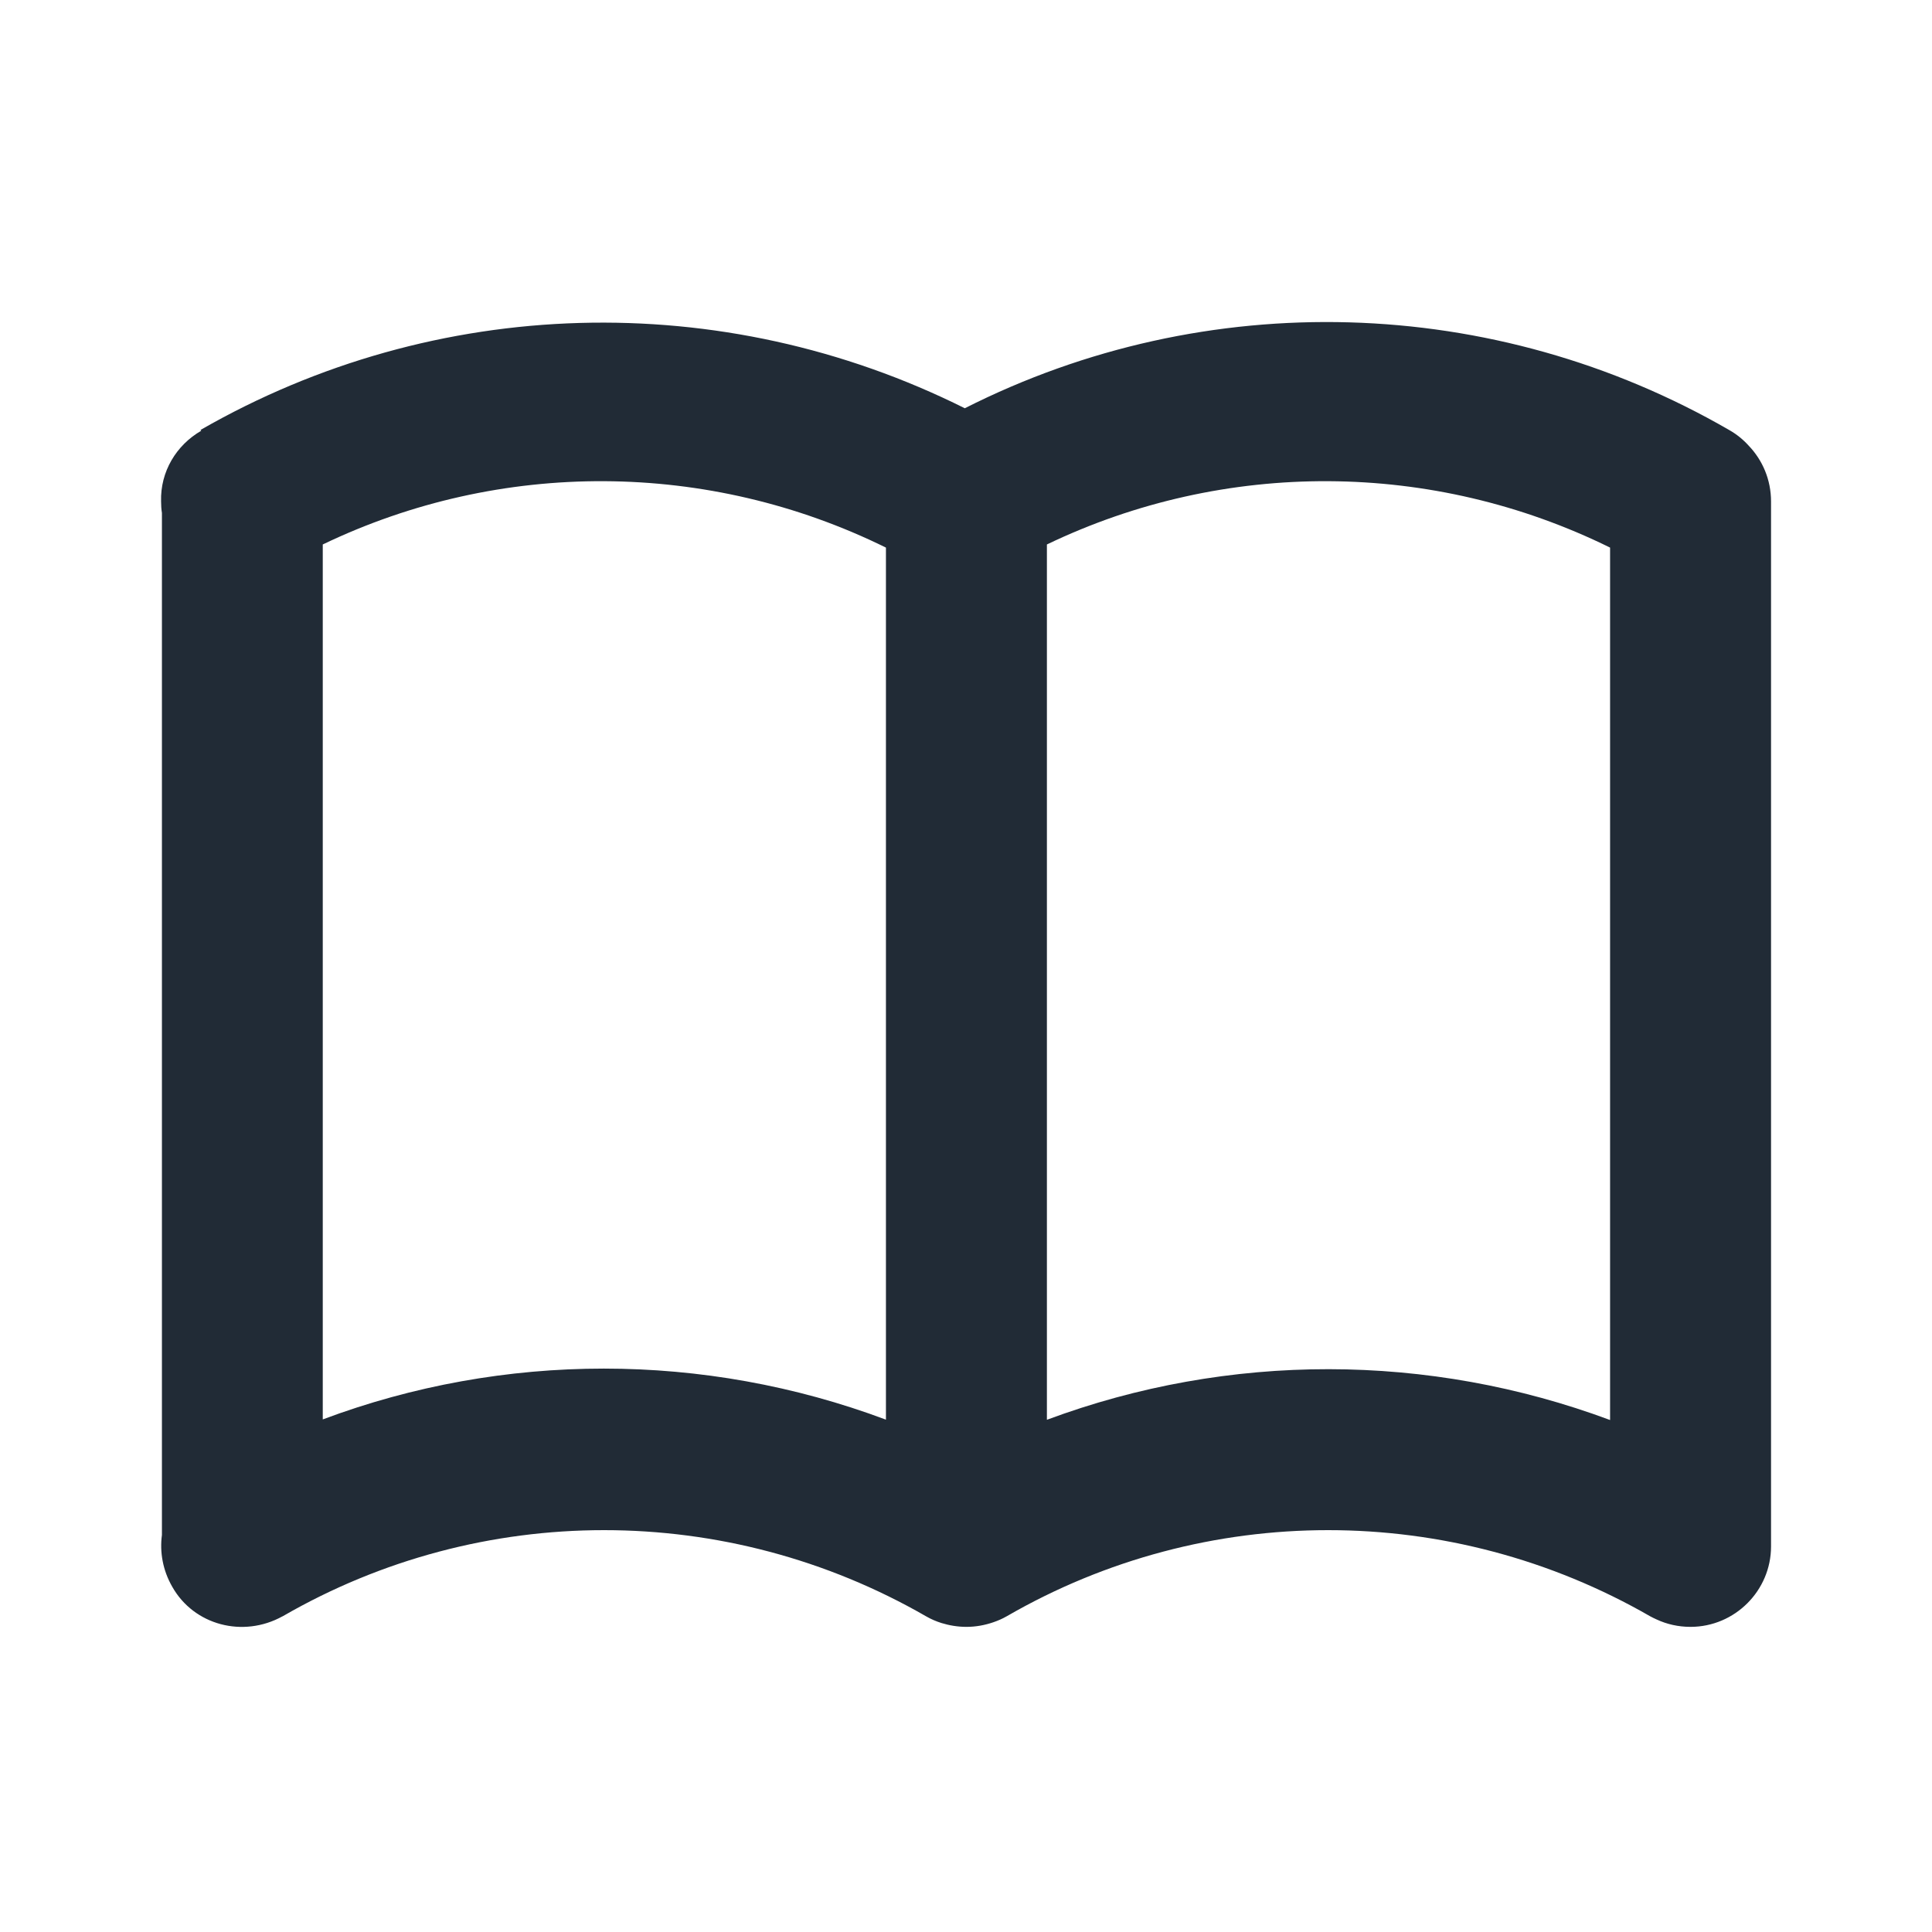 <svg width="16" height="16" viewBox="0 0 16 16" fill="none" xmlns="http://www.w3.org/2000/svg">
<path fill-rule="evenodd" clip-rule="evenodd" d="M2.673 4.509V11.755C4.17 11.194 5.83 11.193 7.337 11.757V4.535C5.866 3.81 4.145 3.802 2.673 4.509ZM8.336 13.386C8.301 13.406 8.264 13.422 8.226 13.435C8.156 13.459 8.081 13.473 8.004 13.473C7.931 13.473 7.861 13.461 7.796 13.441C7.752 13.427 7.71 13.409 7.67 13.386C6.018 12.434 3.985 12.434 2.34 13.386H2.339C2.013 13.566 1.606 13.46 1.426 13.14C1.348 13.004 1.322 12.854 1.341 12.712V4.248C1.336 4.217 1.334 4.185 1.334 4.152C1.327 3.906 1.46 3.686 1.667 3.567L1.66 3.561C3.606 2.442 5.978 2.376 7.99 3.381C9.989 2.369 12.374 2.436 14.32 3.561C14.382 3.596 14.436 3.64 14.482 3.691C14.596 3.81 14.667 3.972 14.667 4.153V12.807C14.667 13.173 14.367 13.473 14 13.473C13.899 13.473 13.803 13.451 13.718 13.411C13.7 13.403 13.684 13.395 13.667 13.386C12.014 12.434 9.982 12.434 8.336 13.386ZM13.334 11.76V4.535C11.863 3.81 10.142 3.802 8.67 4.509V11.758C10.177 11.197 11.832 11.201 13.334 11.76Z" fill="#212B36"/>
</svg>
